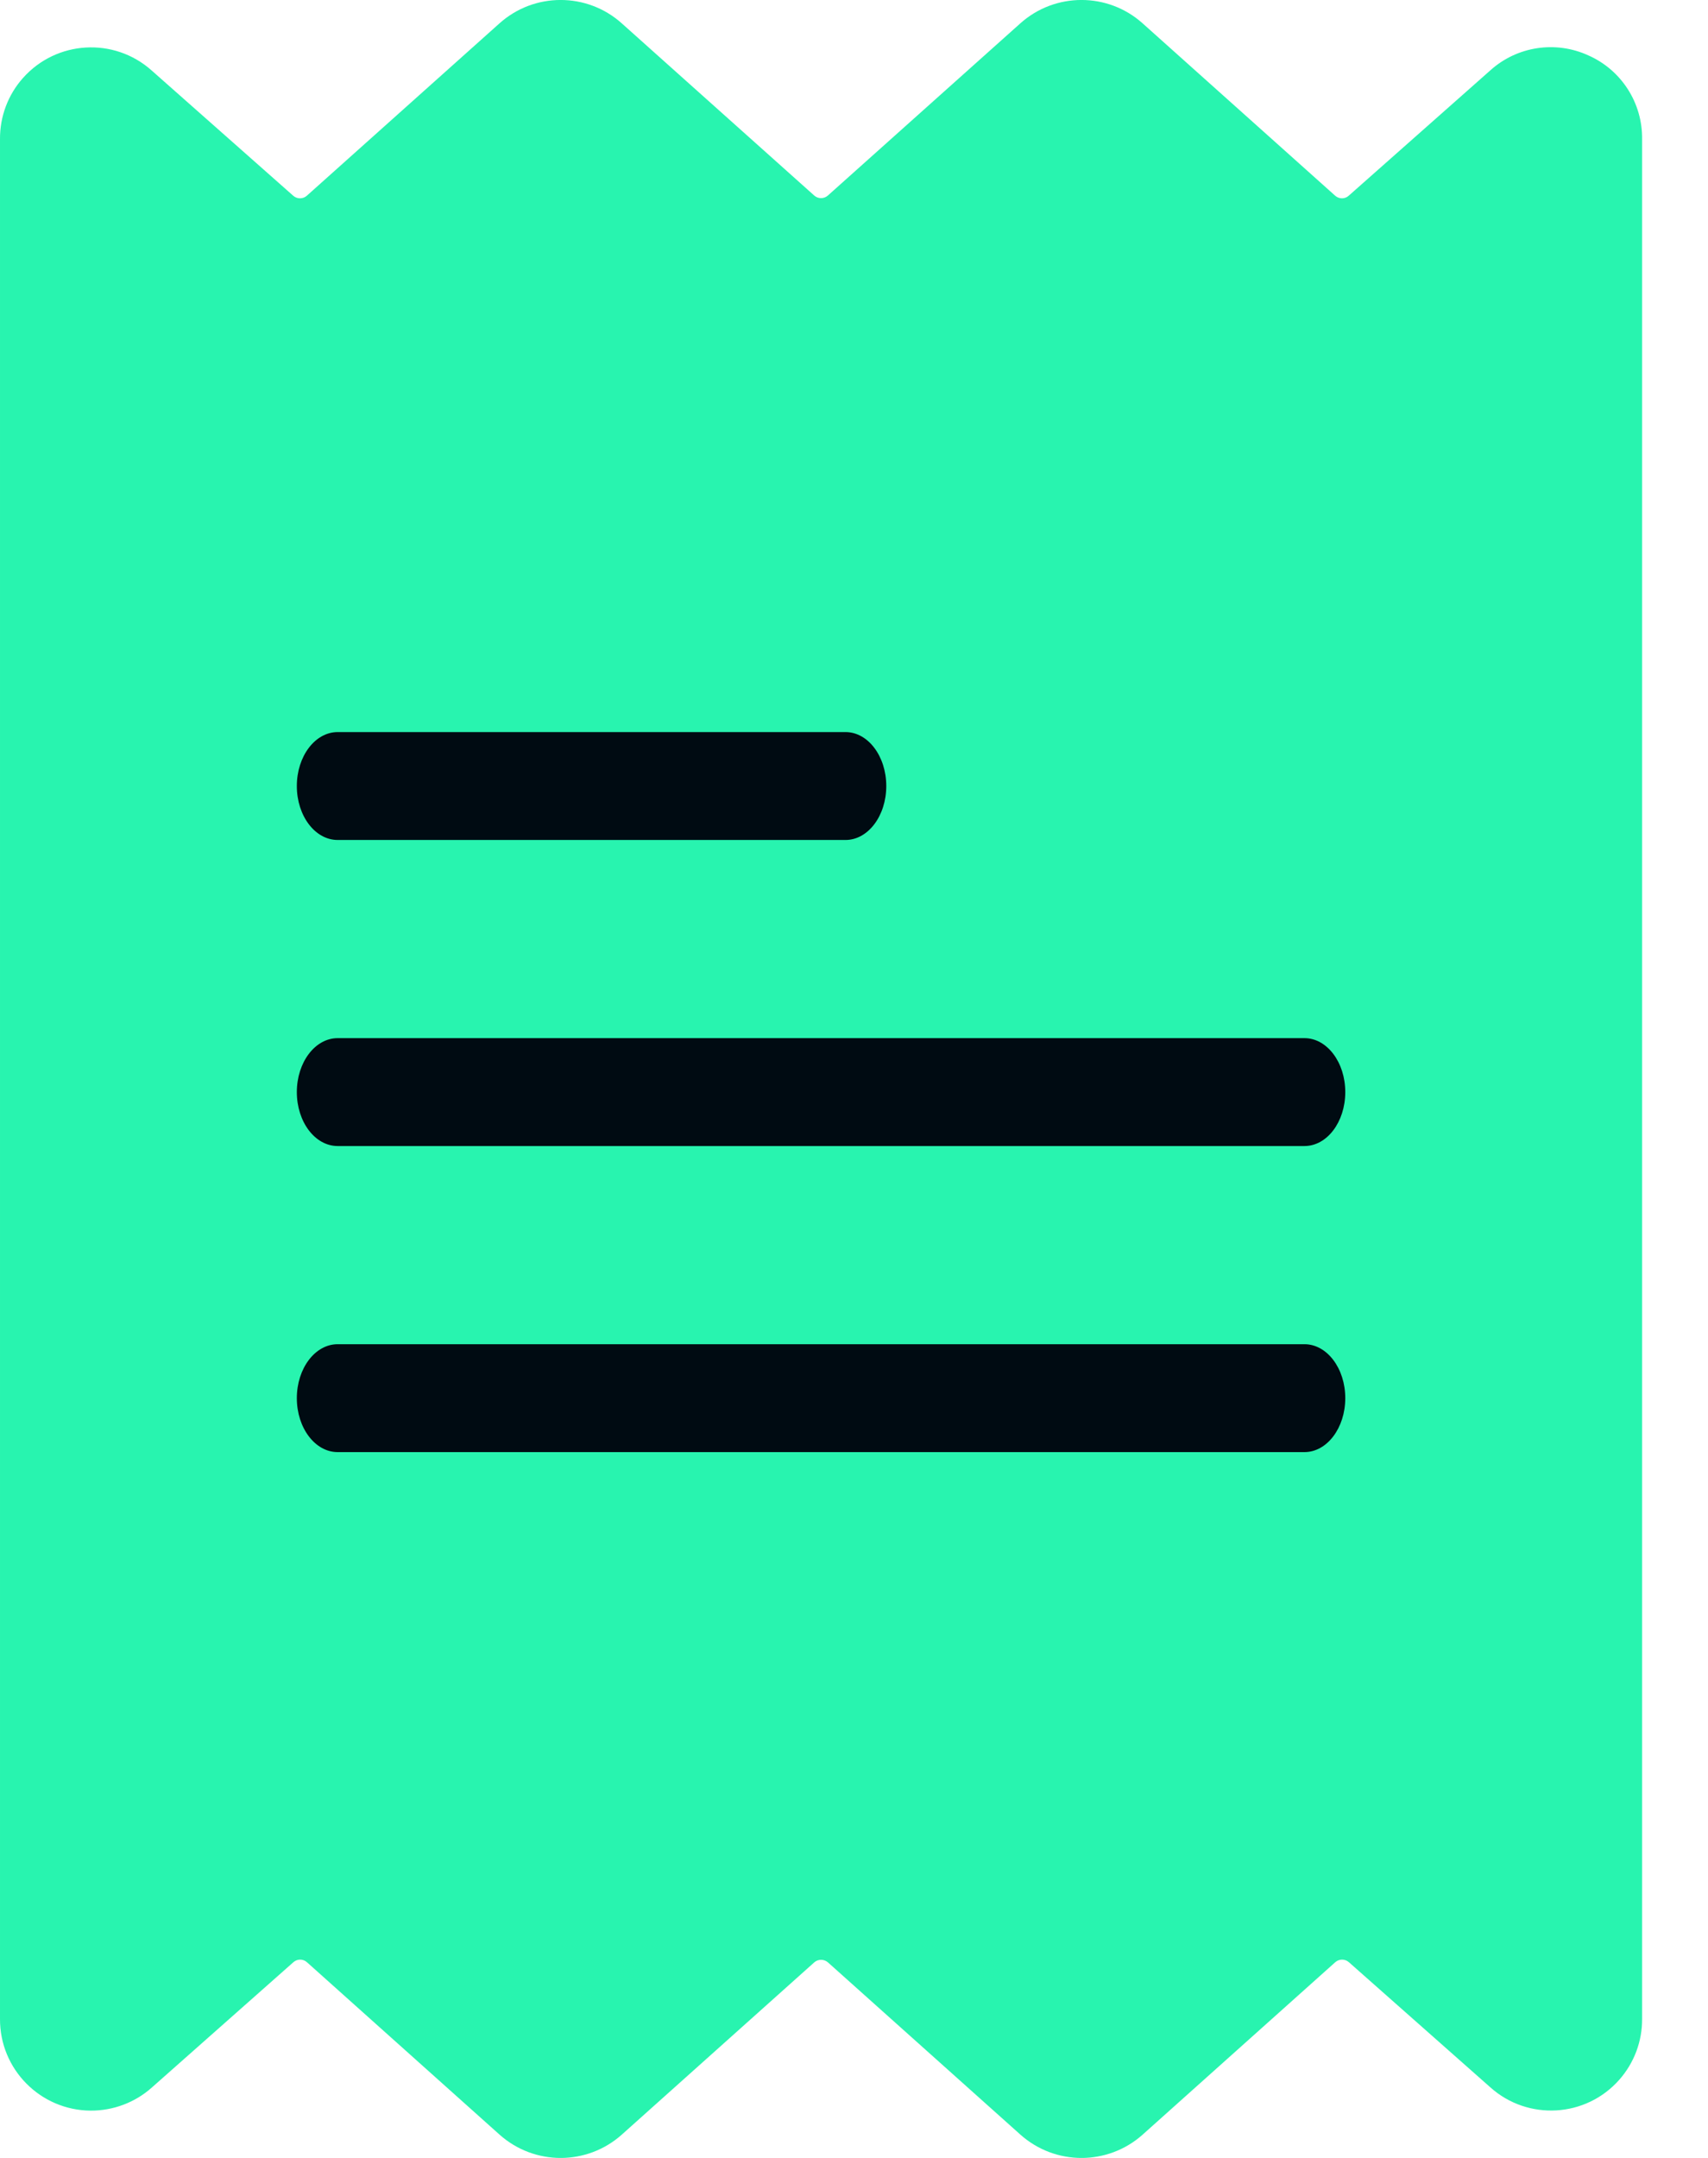 <?xml version="1.0" encoding="UTF-8"?>
<svg width="19px" height="24px" viewBox="0 0 19 24" version="1.1" xmlns="http://www.w3.org/2000/svg" xmlns:xlink="http://www.w3.org/1999/xlink">
    <title>Icon</title>
    <g id="⚡-Active---SKIP" stroke="none" stroke-width="1" fill="none" fill-rule="evenodd">
        <g id="Mobile:-Views" transform="translate(-318, -689)" fill-rule="nonzero">
            <g id="Mobile:-Menu" transform="translate(0.5, 675.164)">
                <g id="Upgrade" transform="translate(27.5, 8.836)">
                    <g id="Icon" transform="translate(290, 5)">
                        <path d="M17.671,0.617 C17.306,0.449 16.876,0.514 16.578,0.783 L15.003,2.177 C14.961,2.215 14.896,2.215 14.853,2.177 L12.711,0.26 C12.324,-0.087 11.737,-0.087 11.35,0.26 L9.209,2.175 C9.166,2.213 9.101,2.213 9.058,2.175 L6.917,0.26 C6.53,-0.087 5.943,-0.087 5.556,0.26 L3.413,2.177 C3.37,2.215 3.305,2.215 3.262,2.177 L1.686,0.783 C1.268,0.411 0.628,0.449 0.256,0.867 C0.089,1.054 -0.002,1.297 2.90586024e-05,1.548 L2.90586024e-05,22.452 C-0.004,23.013 0.448,23.47 1.008,23.474 C1.259,23.475 1.502,23.384 1.689,23.217 L3.264,21.823 C3.307,21.785 3.371,21.785 3.414,21.823 L5.556,23.74 C5.944,24.087 6.53,24.087 6.918,23.74 L9.058,21.825 C9.101,21.787 9.166,21.787 9.21,21.825 L11.35,23.74 C11.738,24.087 12.324,24.087 12.712,23.74 L14.854,21.823 C14.897,21.785 14.962,21.785 15.005,21.823 L16.581,23.217 C16.999,23.589 17.64,23.551 18.011,23.133 C18.178,22.945 18.269,22.703 18.267,22.452 L18.267,1.548 C18.272,1.146 18.038,0.78 17.671,0.617 Z" id="Shape" fill="#28F4AF"></path>
                        <path d="M3.756,8.142 L9.406,8.142 C9.656,8.142 9.859,8.411 9.859,8.742 C9.859,9.074 9.656,9.342 9.406,9.342 L3.756,9.342 C3.505,9.342 3.302,9.074 3.302,8.742 C3.302,8.411 3.505,8.142 3.756,8.142 Z" id="Path" fill="#000B12"></path>
                        <path d="M14.511,16.15 L3.756,16.15 C3.505,16.15 3.302,15.881 3.302,15.55 C3.302,15.219 3.505,14.95 3.756,14.95 L14.511,14.95 C14.762,14.95 14.965,15.219 14.965,15.55 C14.965,15.881 14.762,16.15 14.511,16.15 Z" id="Path" fill="#000B12"></path>
                        <path d="M14.511,12.746 L3.756,12.746 C3.505,12.746 3.302,12.478 3.302,12.146 C3.302,11.815 3.505,11.546 3.756,11.546 L14.511,11.546 C14.762,11.546 14.965,11.815 14.965,12.146 C14.965,12.478 14.762,12.746 14.511,12.746 Z" id="Path" fill="#000B12"></path>
                    </g>
                </g>
            </g>
        </g>
    </g>
</svg>